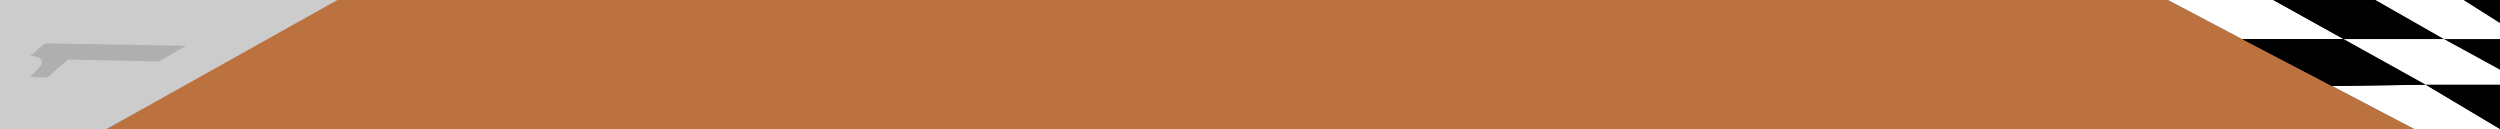 <svg xmlns="http://www.w3.org/2000/svg" viewBox="0 0 1919 99"><rect x="0" y="0" width="1919" height="99" fill="#333333" stroke="none"/><defs><style>.cls-1{fill:#bc723f;}.cls-2{fill:#fff;}.cls-3{fill:#ccc;}.cls-4{fill:#afafaf;}</style></defs><title>horse-race</title><g id="_3" data-name="3"><polygon class="cls-1" points="1854 99 82 99 255.46 0 1664.96 0 1854 99"/><polygon points="1919 0 1664 0 1853 99 1919 99 1919 0"/><polygon class="cls-2" points="1745 0 1664 0 1721 30 1799 30 1745 0"/><polygon points="1824 0 1745 0 1799 30 1876 30 1824 0"/><polygon class="cls-2" points="1862 65 1790 66 1853 99 1919 99 1862 65"/><polygon points="1799 30 1721 30 1790 66 1862 65 1799 30"/><polygon points="1919 99 1919 65 1862 65 1919 99"/><polygon points="1919 30 1919 54 1876 30 1919 30"/><polygon class="cls-2" points="1919 0 1823.35 0 1876 30 1919 30 1919 0"/><polygon class="cls-2" points="1919 53.52 1876 30 1799 30 1862 65 1919 65 1919 53.52"/><polygon points="1919 0 1891 0 1919 17.73 1919 0"/><polygon class="cls-3" points="259 0 0 0 0 99 82 99 259 0"/><path class="cls-4" d="M36.41,59.45l-13.54-.29a77,77,0,0,0,7.5-7.62c1.77-2.33,2.17-4.24,1.18-5.75-.67-1-2.22-1.83-4.66-2.4a19.3,19.3,0,0,0-3.54-.53l11.06-9.59,108.4,1.89L122,47.15,52.25,45.7Z"/></g></svg>